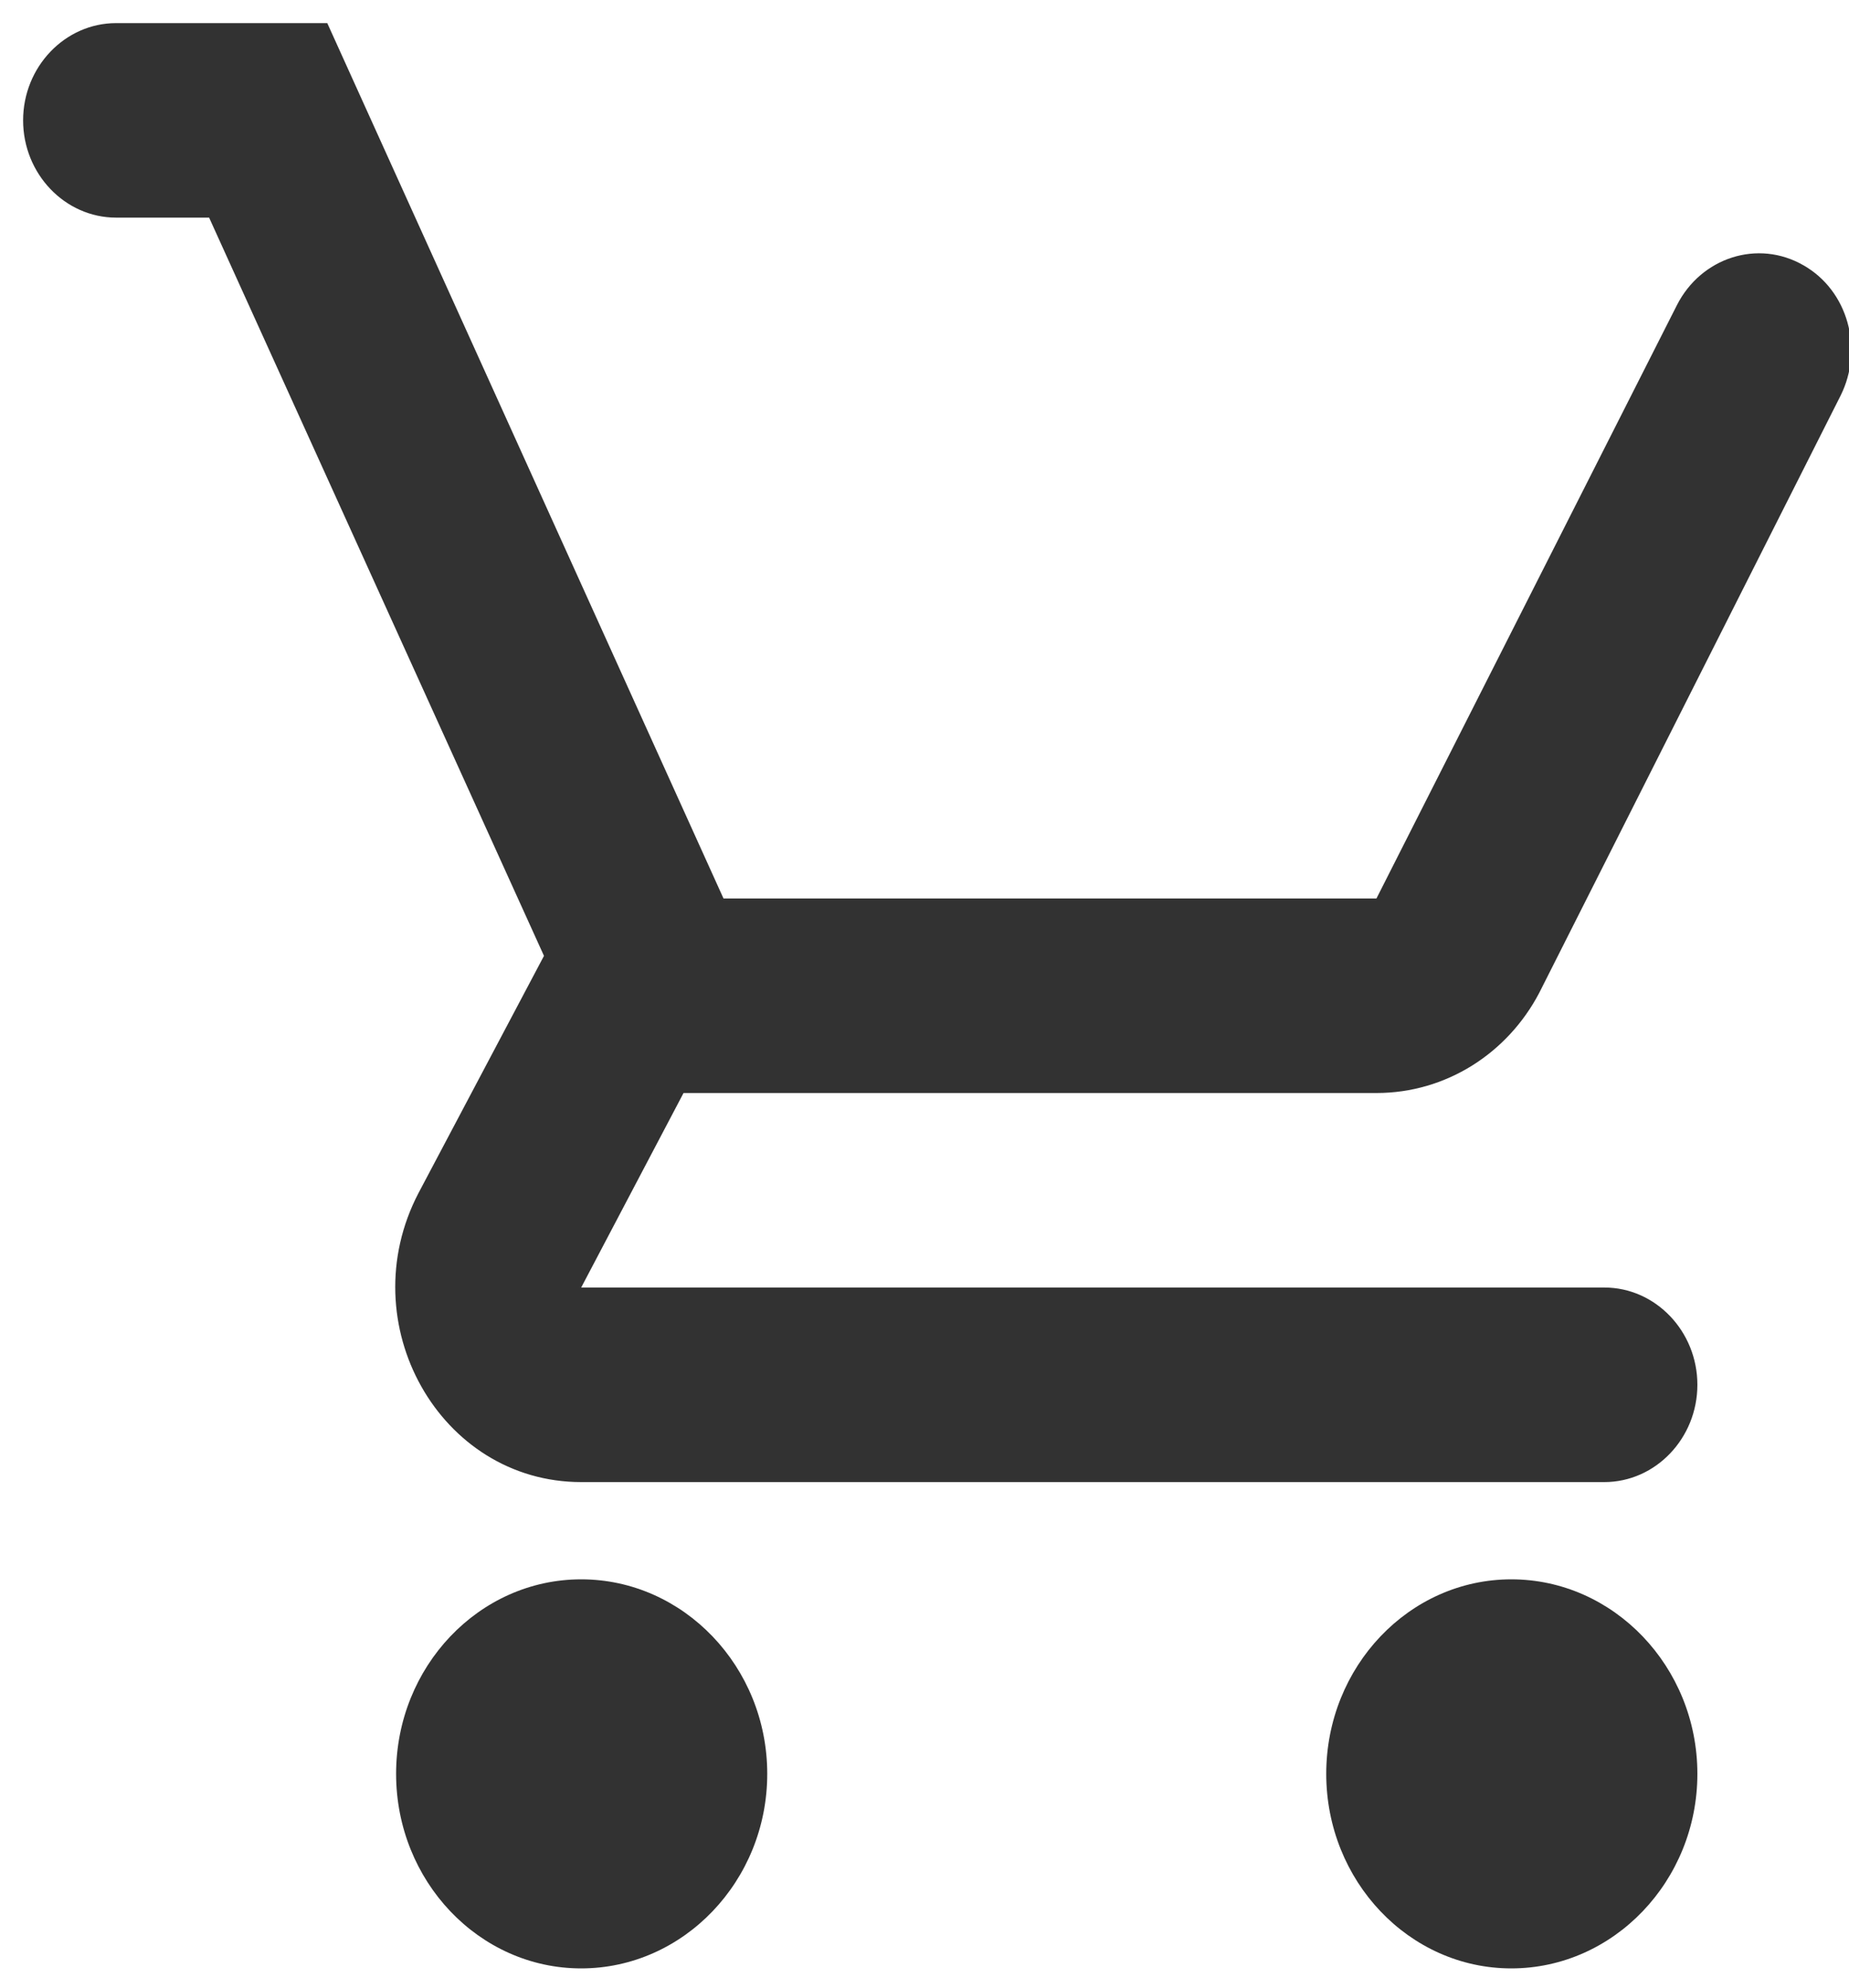<svg width="40" height="43" viewBox="0 0 40 43" fill="none" xmlns="http://www.w3.org/2000/svg">
<g filter="url(#filter0_i_44_1690)">
<path d="M12.073 33.667C9.86 33.667 8.069 35.56 8.069 37.875C8.069 40.19 9.86 42.084 12.073 42.084C14.287 42.084 16.098 40.19 16.098 37.875C16.098 35.56 14.287 33.667 12.073 33.667ZM32.195 33.667C29.982 33.667 28.191 35.56 28.191 37.875C28.191 40.19 29.982 42.084 32.195 42.084C34.409 42.084 36.22 40.19 36.22 37.875C36.22 35.56 34.409 33.667 32.195 33.667ZM14.287 23.146H29.277C30.787 23.146 32.115 22.283 32.799 20.979L39.318 8.059C39.822 7.049 39.479 5.786 38.514 5.239C37.528 4.671 36.3 5.071 35.777 6.102L29.277 18.938H15.152L6.58 0H2.012C0.905 0 0 0.947 0 2.104C0 3.261 0.905 4.208 2.012 4.208H4.024L11.268 20.179L8.552 25.313C7.083 28.133 9.015 31.563 12.073 31.563H34.207C35.314 31.563 36.22 30.616 36.22 29.458C36.22 28.301 35.314 27.354 34.207 27.354H12.073L14.287 23.146Z" fill="#323232"/>
</g>
<defs>
<filter id="filter0_i_44_1690" x="0" y="0" width="39.549" height="42.084" filterUnits="userSpaceOnUse" color-interpolation-filters="sRGB">
<feFlood flood-opacity="0" result="BackgroundImageFix"/>
<feBlend mode="normal" in="SourceGraphic" in2="BackgroundImageFix" result="shape"/>
<feColorMatrix in="SourceAlpha" type="matrix" values="0 0 0 0 0 0 0 0 0 0 0 0 0 0 0 0 0 0 127 0" result="hardAlpha"/>
<feOffset dx="0.5" dy="0.5"/>
<feComposite in2="hardAlpha" operator="arithmetic" k2="-1" k3="1"/>
<feColorMatrix type="matrix" values="0 0 0 0 0.125 0 0 0 0 0.125 0 0 0 0 0.125 0 0 0 0.2 0"/>
<feBlend mode="normal" in2="shape" result="effect1_innerShadow_44_1690"/>
</filter>
</defs>
</svg>
